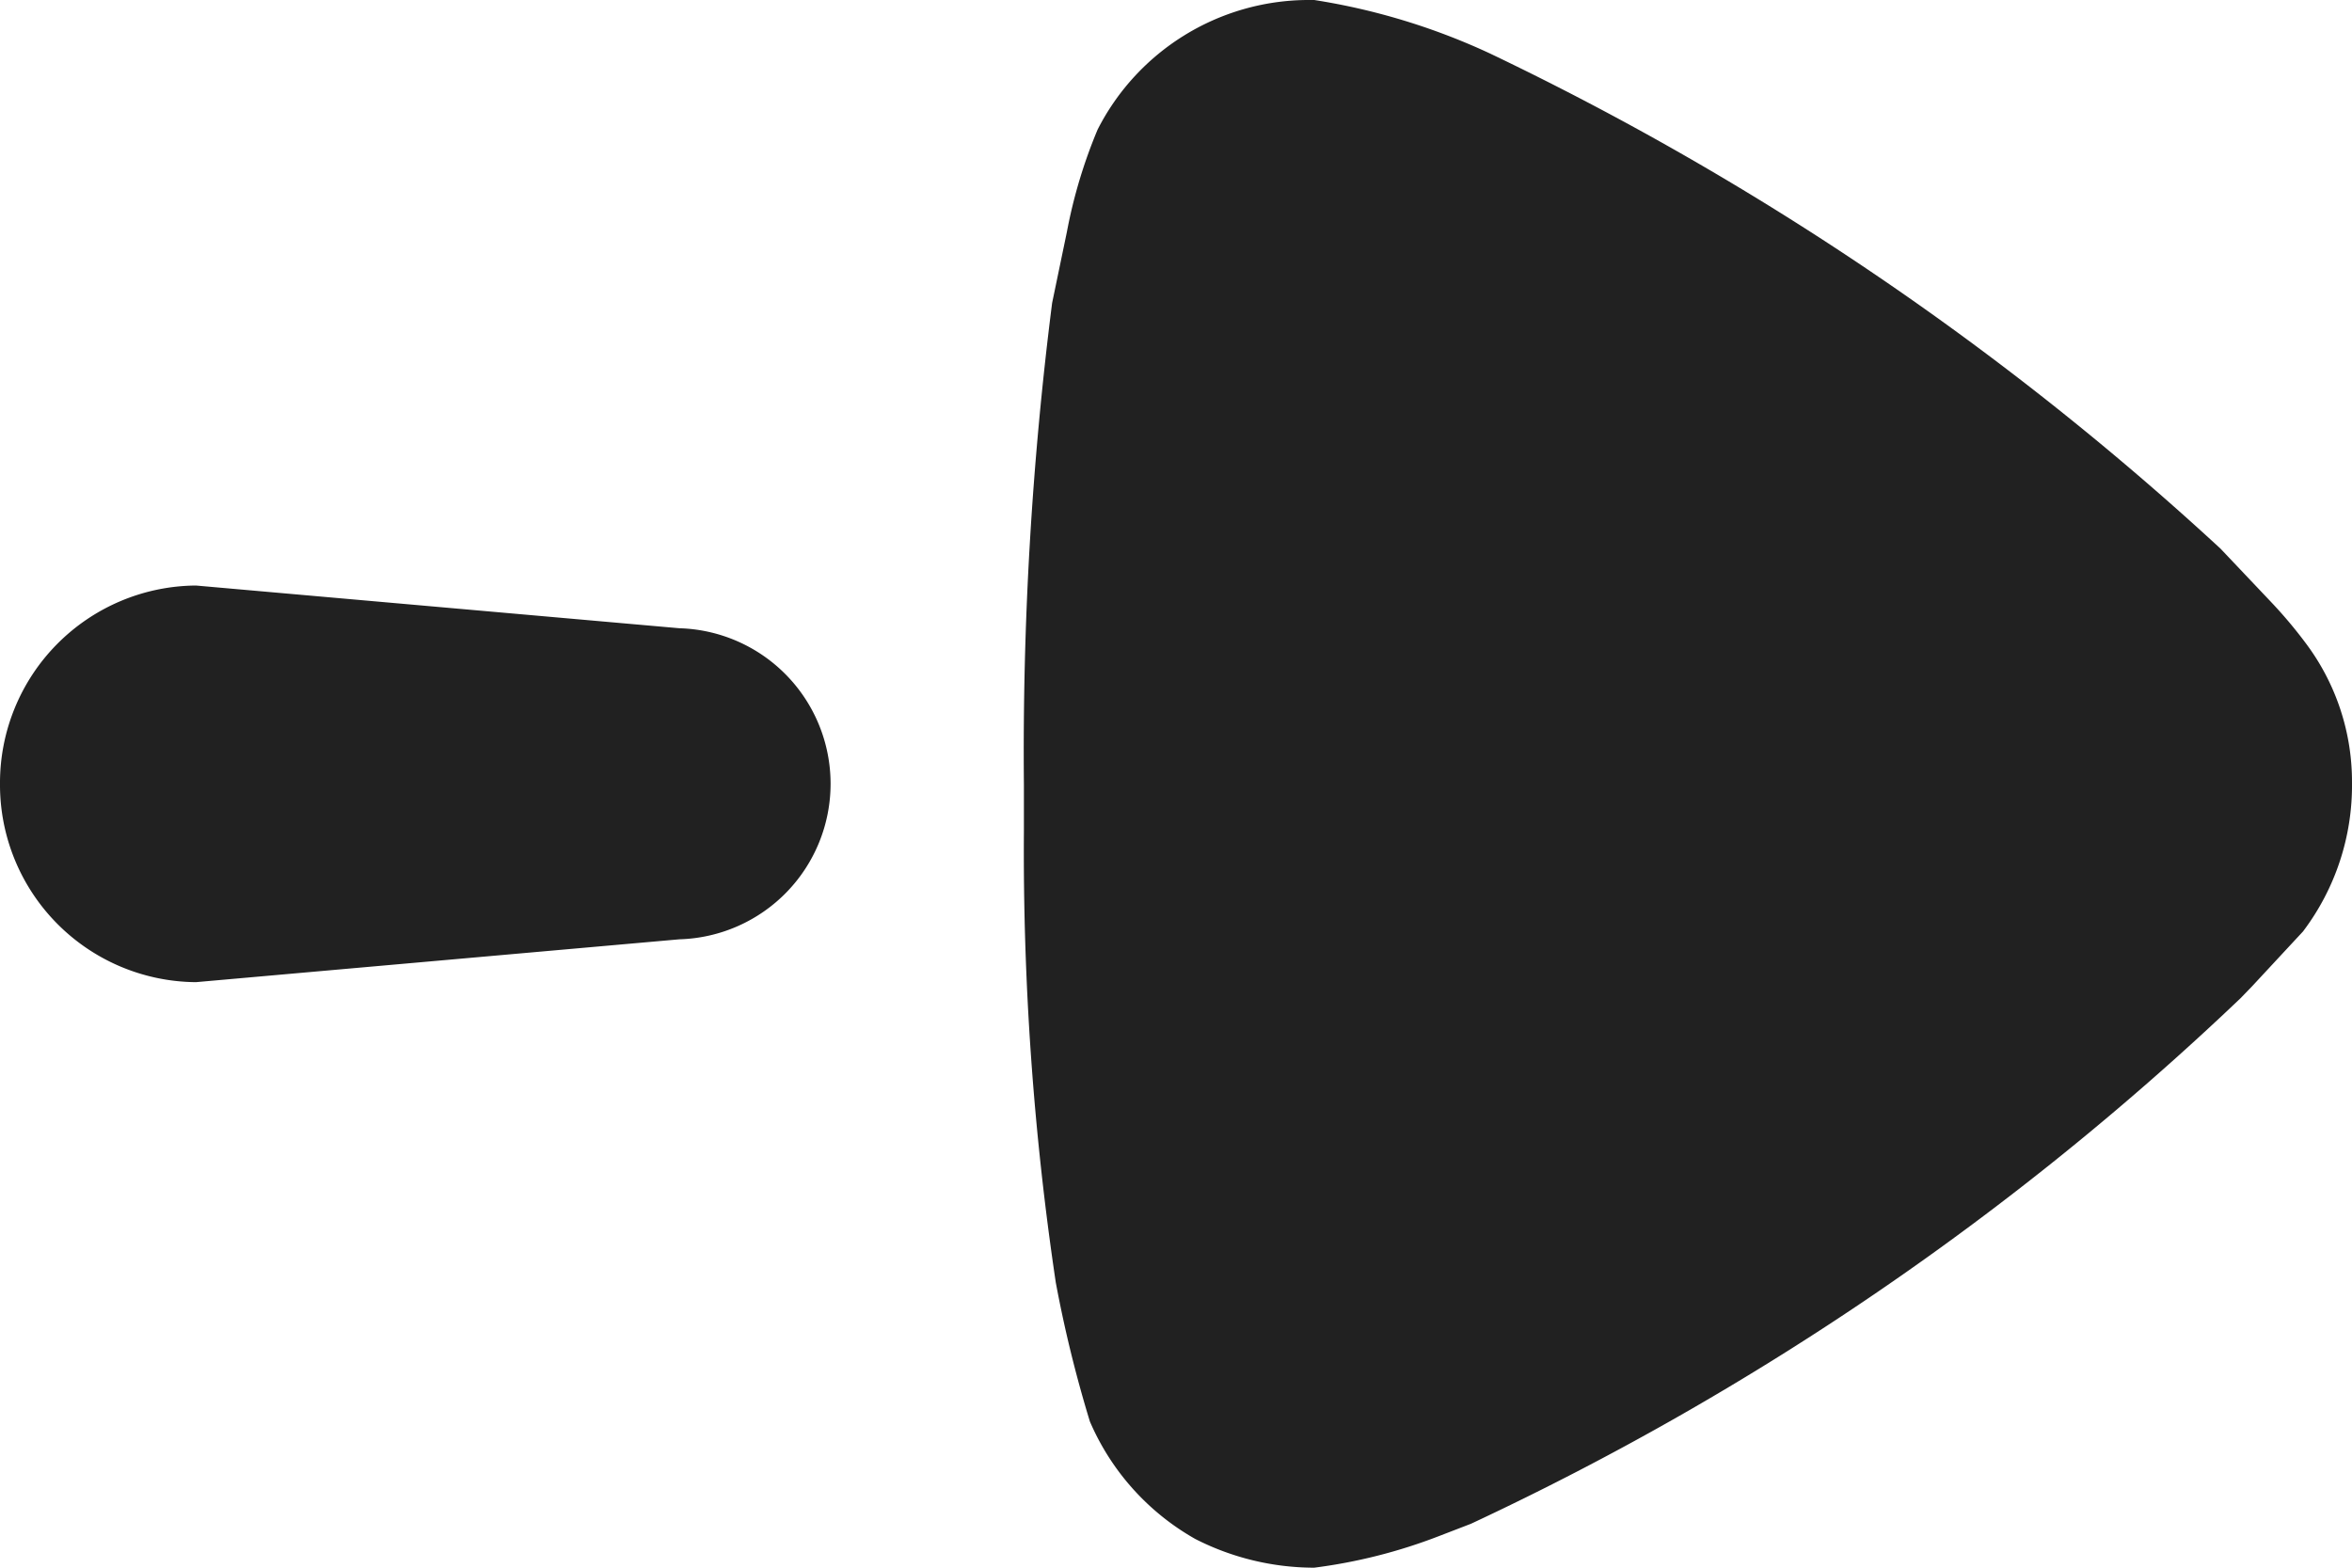 <svg id="Iconly_Bold_Arrow_-_Right" data-name="Iconly/Bold/Arrow - Right" xmlns="http://www.w3.org/2000/svg" width="18" height="12" viewBox="0 0 18 12">
  <g id="Arrow_-_Right" data-name="Arrow - Right" transform="translate(0)">
    <path id="Arrow_-_Right-2" data-name="Arrow - Right" d="M9.149,11.781a1.889,1.889,0,0,1-.808-.9,9.727,9.727,0,0,1-.261-1.064A22.373,22.373,0,0,1,7.836,6.36V6.007a27.187,27.187,0,0,1,.216-3.688l.113-.544A3.886,3.886,0,0,1,8.4.992,1.814,1.814,0,0,1,10,0h.058A5.023,5.023,0,0,1,11.4.408,22.606,22.606,0,0,1,16.994,4.2l.379.4a3.481,3.481,0,0,1,.281.334A1.766,1.766,0,0,1,18,5.992a1.853,1.853,0,0,1-.375,1.138l-.39.42-.087.09a22.081,22.081,0,0,1-5.891,4.024l-.244.094a4.065,4.065,0,0,1-.955.242A2.005,2.005,0,0,1,9.149,11.781ZM0,6A1.511,1.511,0,0,1,1.5,4.482l3.7.327a1.191,1.191,0,0,1,0,2.381l-3.7.328A1.511,1.511,0,0,1,0,6Z" transform="translate(0)" fill="#212121"/>
  </g>
</svg>
